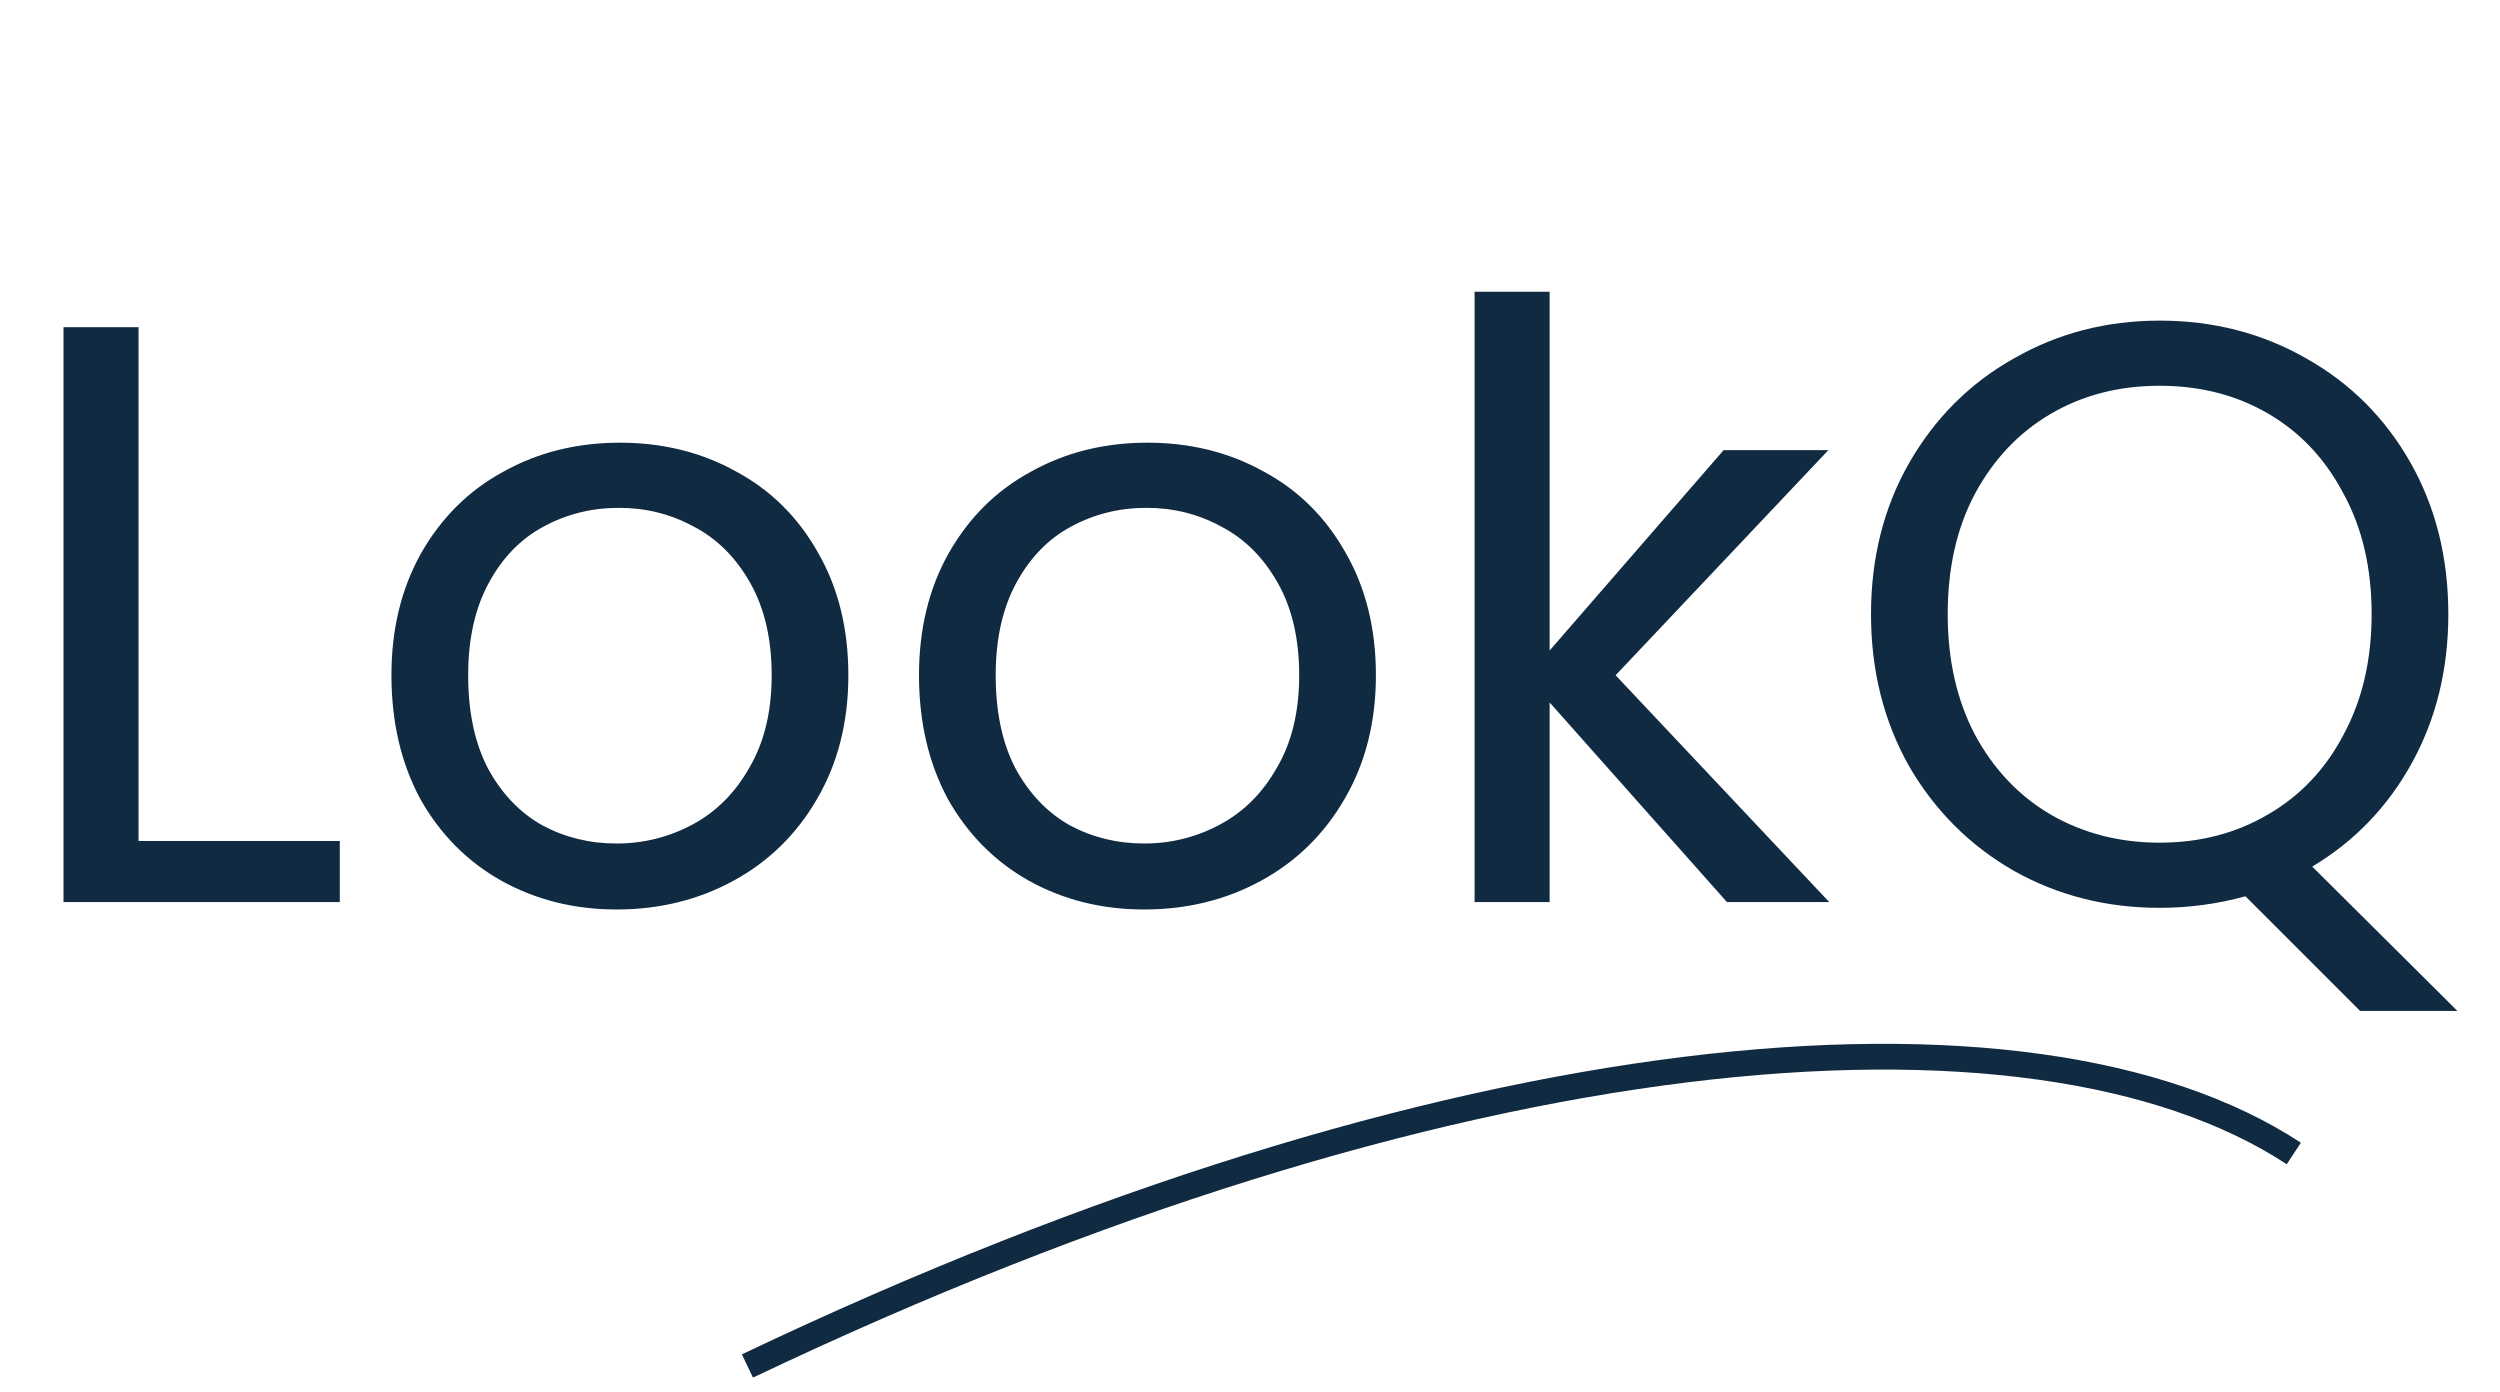 <svg width="97" height="54" viewBox="0 0 97 54" fill="none" xmlns="http://www.w3.org/2000/svg">
<path d="M5.376 32.632H13.184V35H2.464V12.696H5.376V32.632ZM23.924 35.288C22.282 35.288 20.788 34.915 19.445 34.168C18.122 33.421 17.076 32.365 16.308 31C15.562 29.613 15.188 28.013 15.188 26.2C15.188 24.408 15.572 22.829 16.34 21.464C17.13 20.077 18.197 19.021 19.541 18.296C20.884 17.549 22.389 17.176 24.052 17.176C25.716 17.176 27.221 17.549 28.564 18.296C29.909 19.021 30.965 20.067 31.733 21.432C32.522 22.797 32.916 24.387 32.916 26.2C32.916 28.013 32.511 29.613 31.701 31C30.911 32.365 29.834 33.421 28.468 34.168C27.103 34.915 25.588 35.288 23.924 35.288ZM23.924 32.728C24.97 32.728 25.951 32.483 26.869 31.992C27.786 31.501 28.522 30.765 29.076 29.784C29.652 28.803 29.941 27.608 29.941 26.2C29.941 24.792 29.663 23.597 29.108 22.616C28.554 21.635 27.828 20.909 26.933 20.44C26.037 19.949 25.066 19.704 24.02 19.704C22.954 19.704 21.973 19.949 21.076 20.44C20.202 20.909 19.498 21.635 18.965 22.616C18.431 23.597 18.165 24.792 18.165 26.2C18.165 27.629 18.421 28.835 18.933 29.816C19.466 30.797 20.17 31.533 21.044 32.024C21.919 32.493 22.879 32.728 23.924 32.728ZM44.393 35.288C42.751 35.288 41.257 34.915 39.913 34.168C38.591 33.421 37.545 32.365 36.777 31C36.031 29.613 35.657 28.013 35.657 26.2C35.657 24.408 36.041 22.829 36.809 21.464C37.599 20.077 38.665 19.021 40.009 18.296C41.353 17.549 42.857 17.176 44.521 17.176C46.185 17.176 47.689 17.549 49.033 18.296C50.377 19.021 51.433 20.067 52.201 21.432C52.991 22.797 53.385 24.387 53.385 26.2C53.385 28.013 52.98 29.613 52.169 31C51.38 32.365 50.303 33.421 48.937 34.168C47.572 34.915 46.057 35.288 44.393 35.288ZM44.393 32.728C45.439 32.728 46.42 32.483 47.337 31.992C48.255 31.501 48.991 30.765 49.545 29.784C50.121 28.803 50.409 27.608 50.409 26.2C50.409 24.792 50.132 23.597 49.577 22.616C49.023 21.635 48.297 20.909 47.401 20.44C46.505 19.949 45.535 19.704 44.489 19.704C43.423 19.704 42.441 19.949 41.545 20.44C40.671 20.909 39.967 21.635 39.433 22.616C38.9 23.597 38.633 24.792 38.633 26.2C38.633 27.629 38.889 28.835 39.401 29.816C39.935 30.797 40.639 31.533 41.513 32.024C42.388 32.493 43.348 32.728 44.393 32.728ZM67.006 35L60.126 27.256V35H57.214V11.32H60.126V25.24L66.878 17.464H70.942L62.686 26.2L70.974 35H67.006ZM91.571 39.224L87.123 34.776C86.035 35.075 84.925 35.224 83.795 35.224C81.725 35.224 79.837 34.744 78.131 33.784C76.424 32.803 75.069 31.448 74.067 29.72C73.085 27.971 72.595 26.008 72.595 23.832C72.595 21.656 73.085 19.704 74.067 17.976C75.069 16.227 76.424 14.872 78.131 13.912C79.837 12.931 81.725 12.44 83.795 12.44C85.885 12.44 87.784 12.931 89.491 13.912C91.197 14.872 92.541 16.216 93.523 17.944C94.504 19.672 94.995 21.635 94.995 23.832C94.995 25.965 94.525 27.885 93.587 29.592C92.648 31.299 91.357 32.643 89.715 33.624L95.347 39.224H91.571ZM75.571 23.832C75.571 25.603 75.923 27.16 76.627 28.504C77.352 29.848 78.333 30.883 79.571 31.608C80.829 32.333 82.237 32.696 83.795 32.696C85.352 32.696 86.749 32.333 87.987 31.608C89.245 30.883 90.227 29.848 90.931 28.504C91.656 27.16 92.019 25.603 92.019 23.832C92.019 22.04 91.656 20.483 90.931 19.16C90.227 17.816 89.256 16.781 88.019 16.056C86.781 15.331 85.373 14.968 83.795 14.968C82.216 14.968 80.808 15.331 79.571 16.056C78.333 16.781 77.352 17.816 76.627 19.16C75.923 20.483 75.571 22.04 75.571 23.832Z" fill="#102A42"/>
<path d="M29 53C56.234 40.028 78.787 38.06 89 44.755" stroke="#102A42"/>
</svg>
